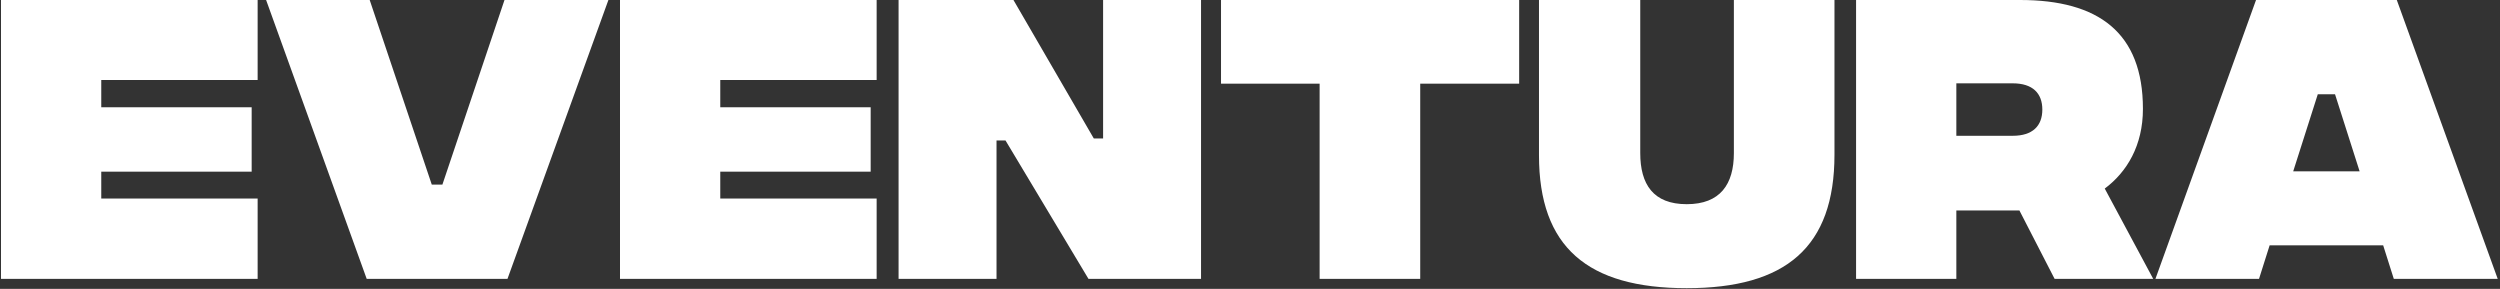 <svg width="251" height="29" viewBox="0 0 251 29" fill="none" xmlns="http://www.w3.org/2000/svg">
<rect x="0" y="0" width="251" height="29" fill="#333333" stroke="none"/>
<path d="M0.1 28V4.76837e-07H25.867V8.033H10.167V10.767H25.267V17.233H10.167V19.933H25.867V28H0.1ZM36.817 28L26.717 4.76837e-07H37.117L43.35 18.533H44.417L50.651 4.76837e-07H61.084L50.95 28H36.817ZM62.248 28V4.76837e-07H88.015V8.033H72.315V10.767H87.415V17.233H72.315V19.933H88.015V28H62.248ZM90.217 28V4.76837e-07H101.751L109.817 13.9H110.751V4.76837e-07H120.584V28H109.284L100.951 14.1H100.051V28H90.217ZM152.523 4.76837e-07V8.4H142.59V28H132.49V8.4H122.59V4.76837e-07H152.523ZM169.347 28.933C159.381 28.933 154.514 24.8 154.514 15.6V4.76837e-07H164.681V15.367C164.681 18.5 165.981 20.5 169.347 20.5C172.714 20.5 174.081 18.5 174.081 15.367V4.76837e-07H184.181V15.533C184.181 24.8 179.314 28.933 169.347 28.933ZM216.183 28H206.283L202.75 21.133H196.417V28H186.35V4.76837e-07H202.817C210.683 4.76837e-07 215.15 3.267 215.15 10.933C215.15 14.6 213.55 17.267 211.317 18.933L216.183 28ZM196.417 8.367V13.633H202.083C204.083 13.633 205.05 12.633 205.05 11C205.05 9.367 204.083 8.367 202.083 8.367H196.417ZM240.338 28L239.271 24.633H227.871L226.805 28H216.405L226.505 4.76837e-07H240.638L250.771 28H240.338ZM230.238 17.2H236.905L234.438 9.467H232.705L230.238 17.2Z" fill="white"/>
</svg>
